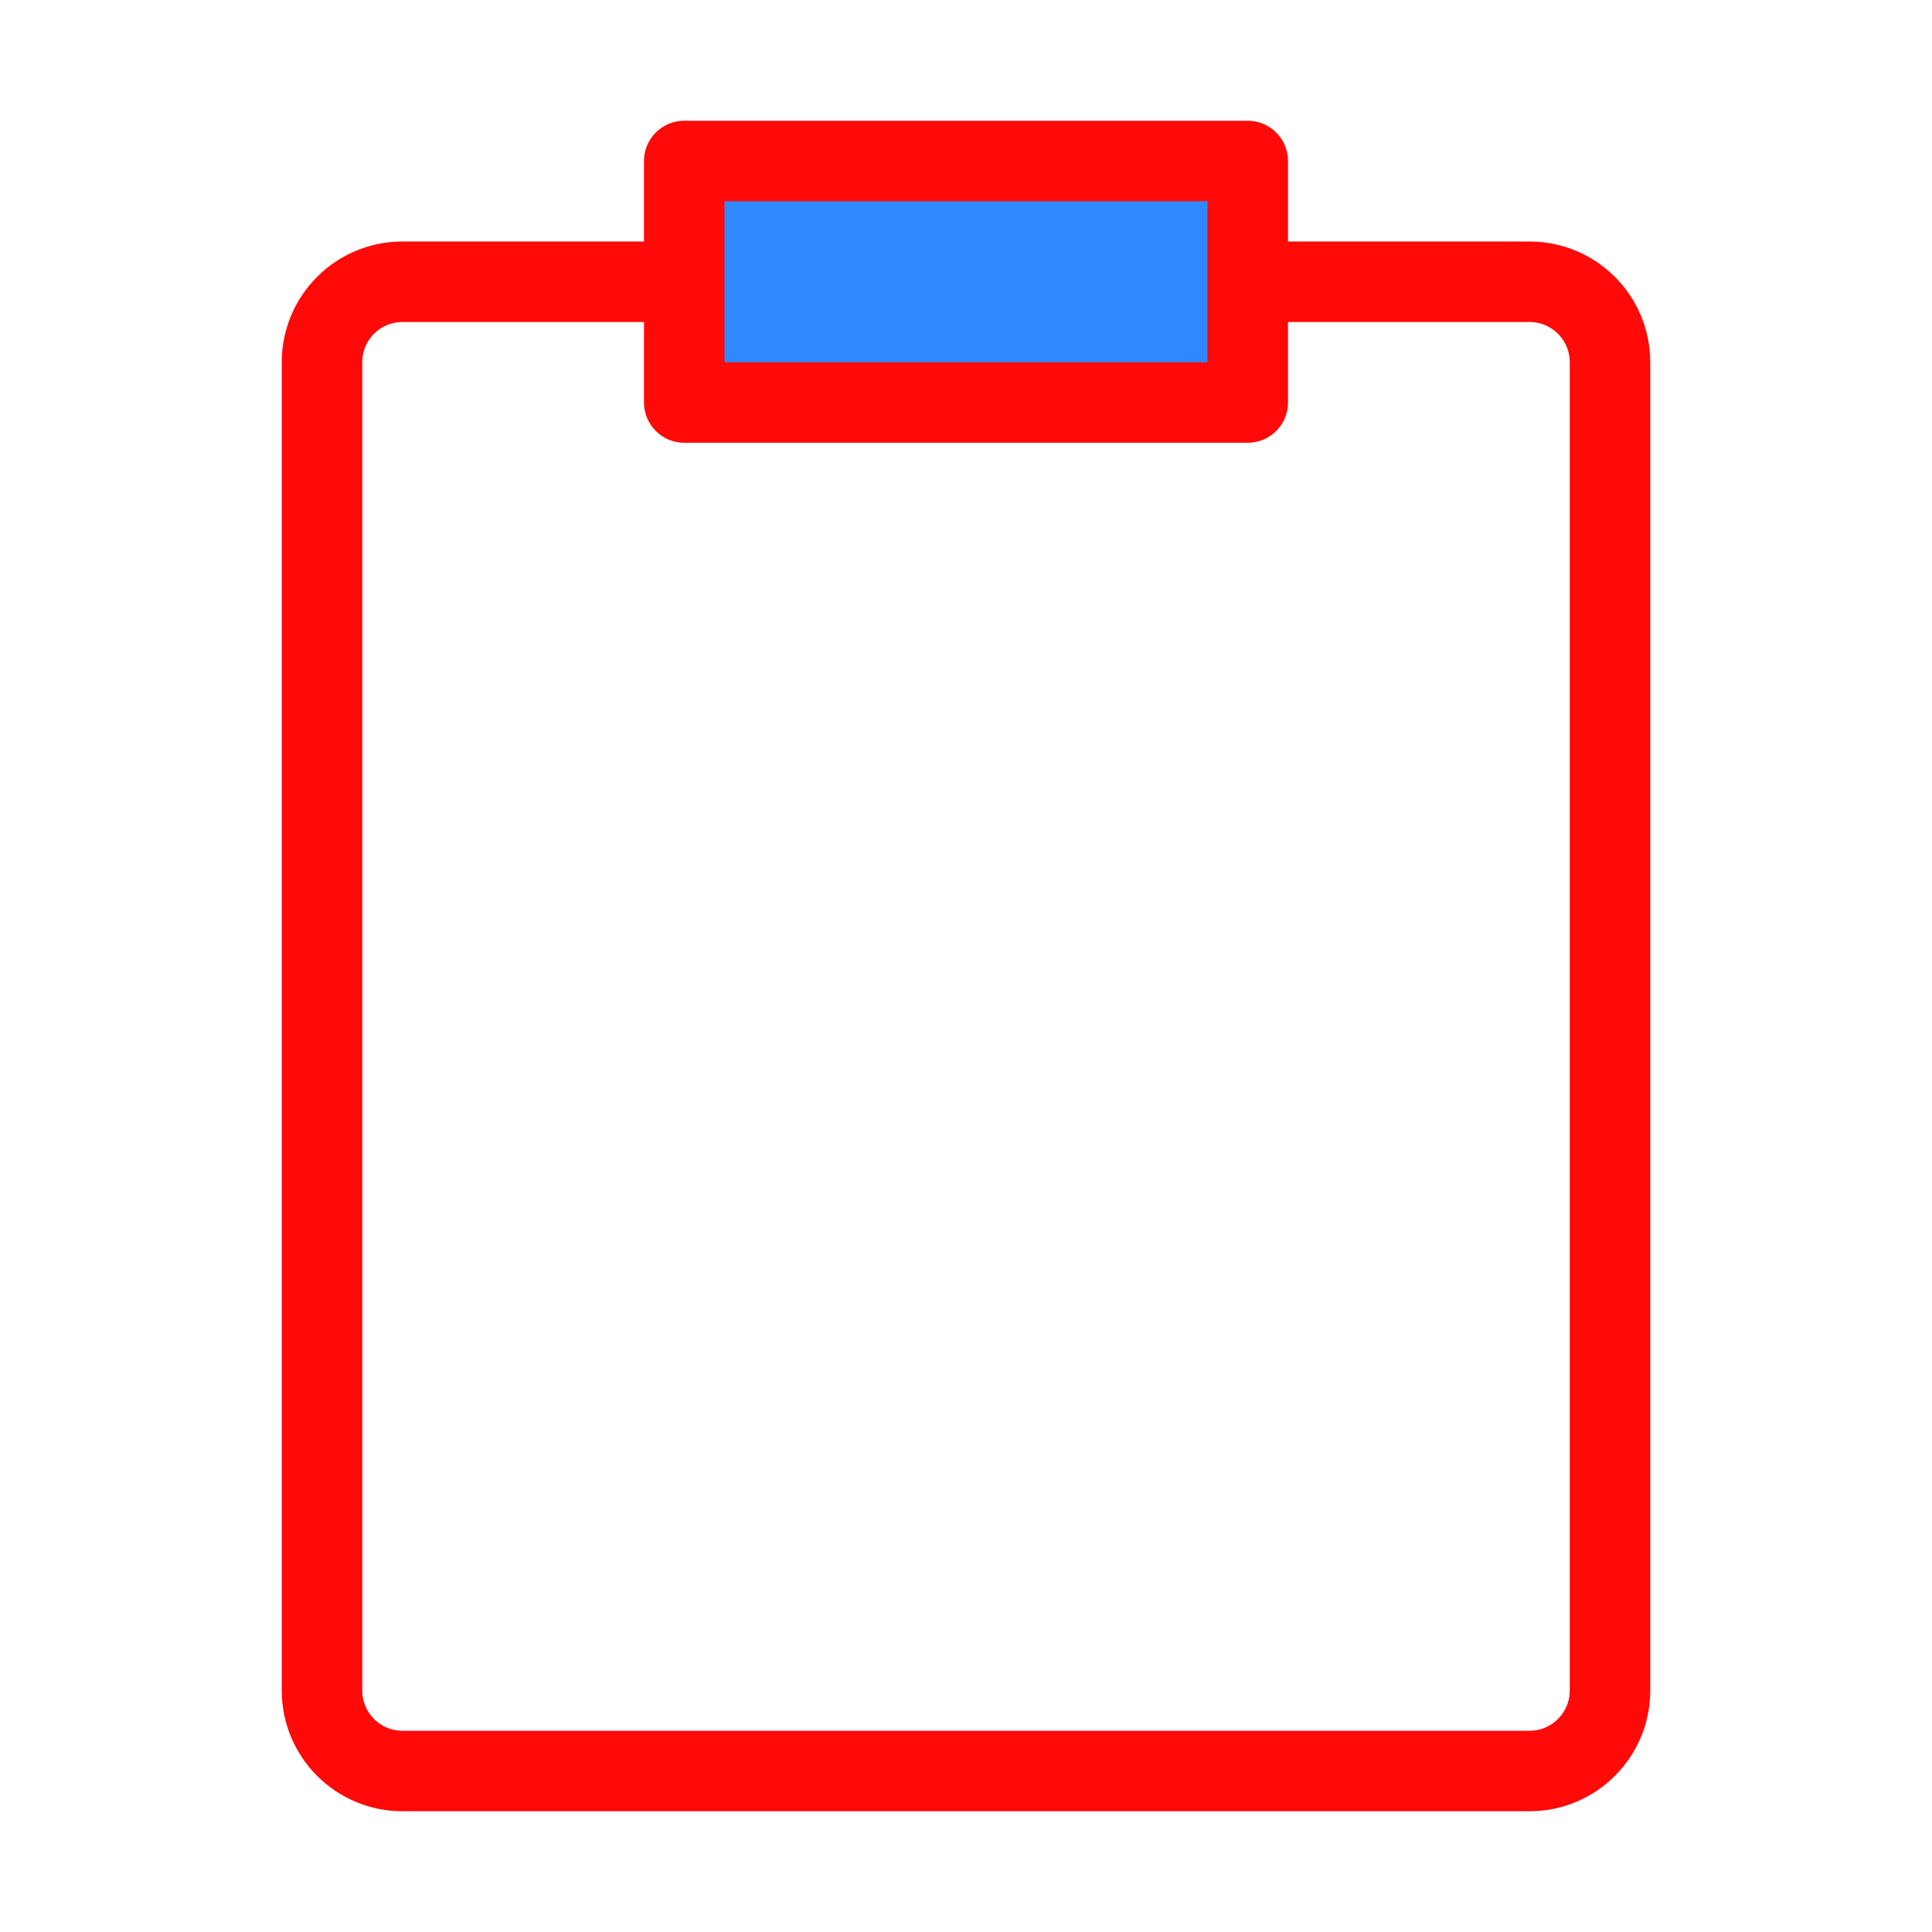 <?xml version="1.0" encoding="UTF-8"?><svg width="24" height="24" viewBox="0 0 48 48" fill="none" xmlns="http://www.w3.org/2000/svg"><path d="M17 7H16H10C8.895 7 8 7.895 8 9L8 42C8 43.105 8.895 44 10 44H38C39.105 44 40 43.105 40 42V9C40 7.895 39.105 7 38 7H33.05H31" stroke="#FF0909" stroke-width="2" stroke-linecap="round" stroke-linejoin="round"/><rect x="17" y="4" width="14" height="6" fill="#2F88FF" stroke="#FF0909" stroke-width="2" stroke-linejoin="round"/></svg>
